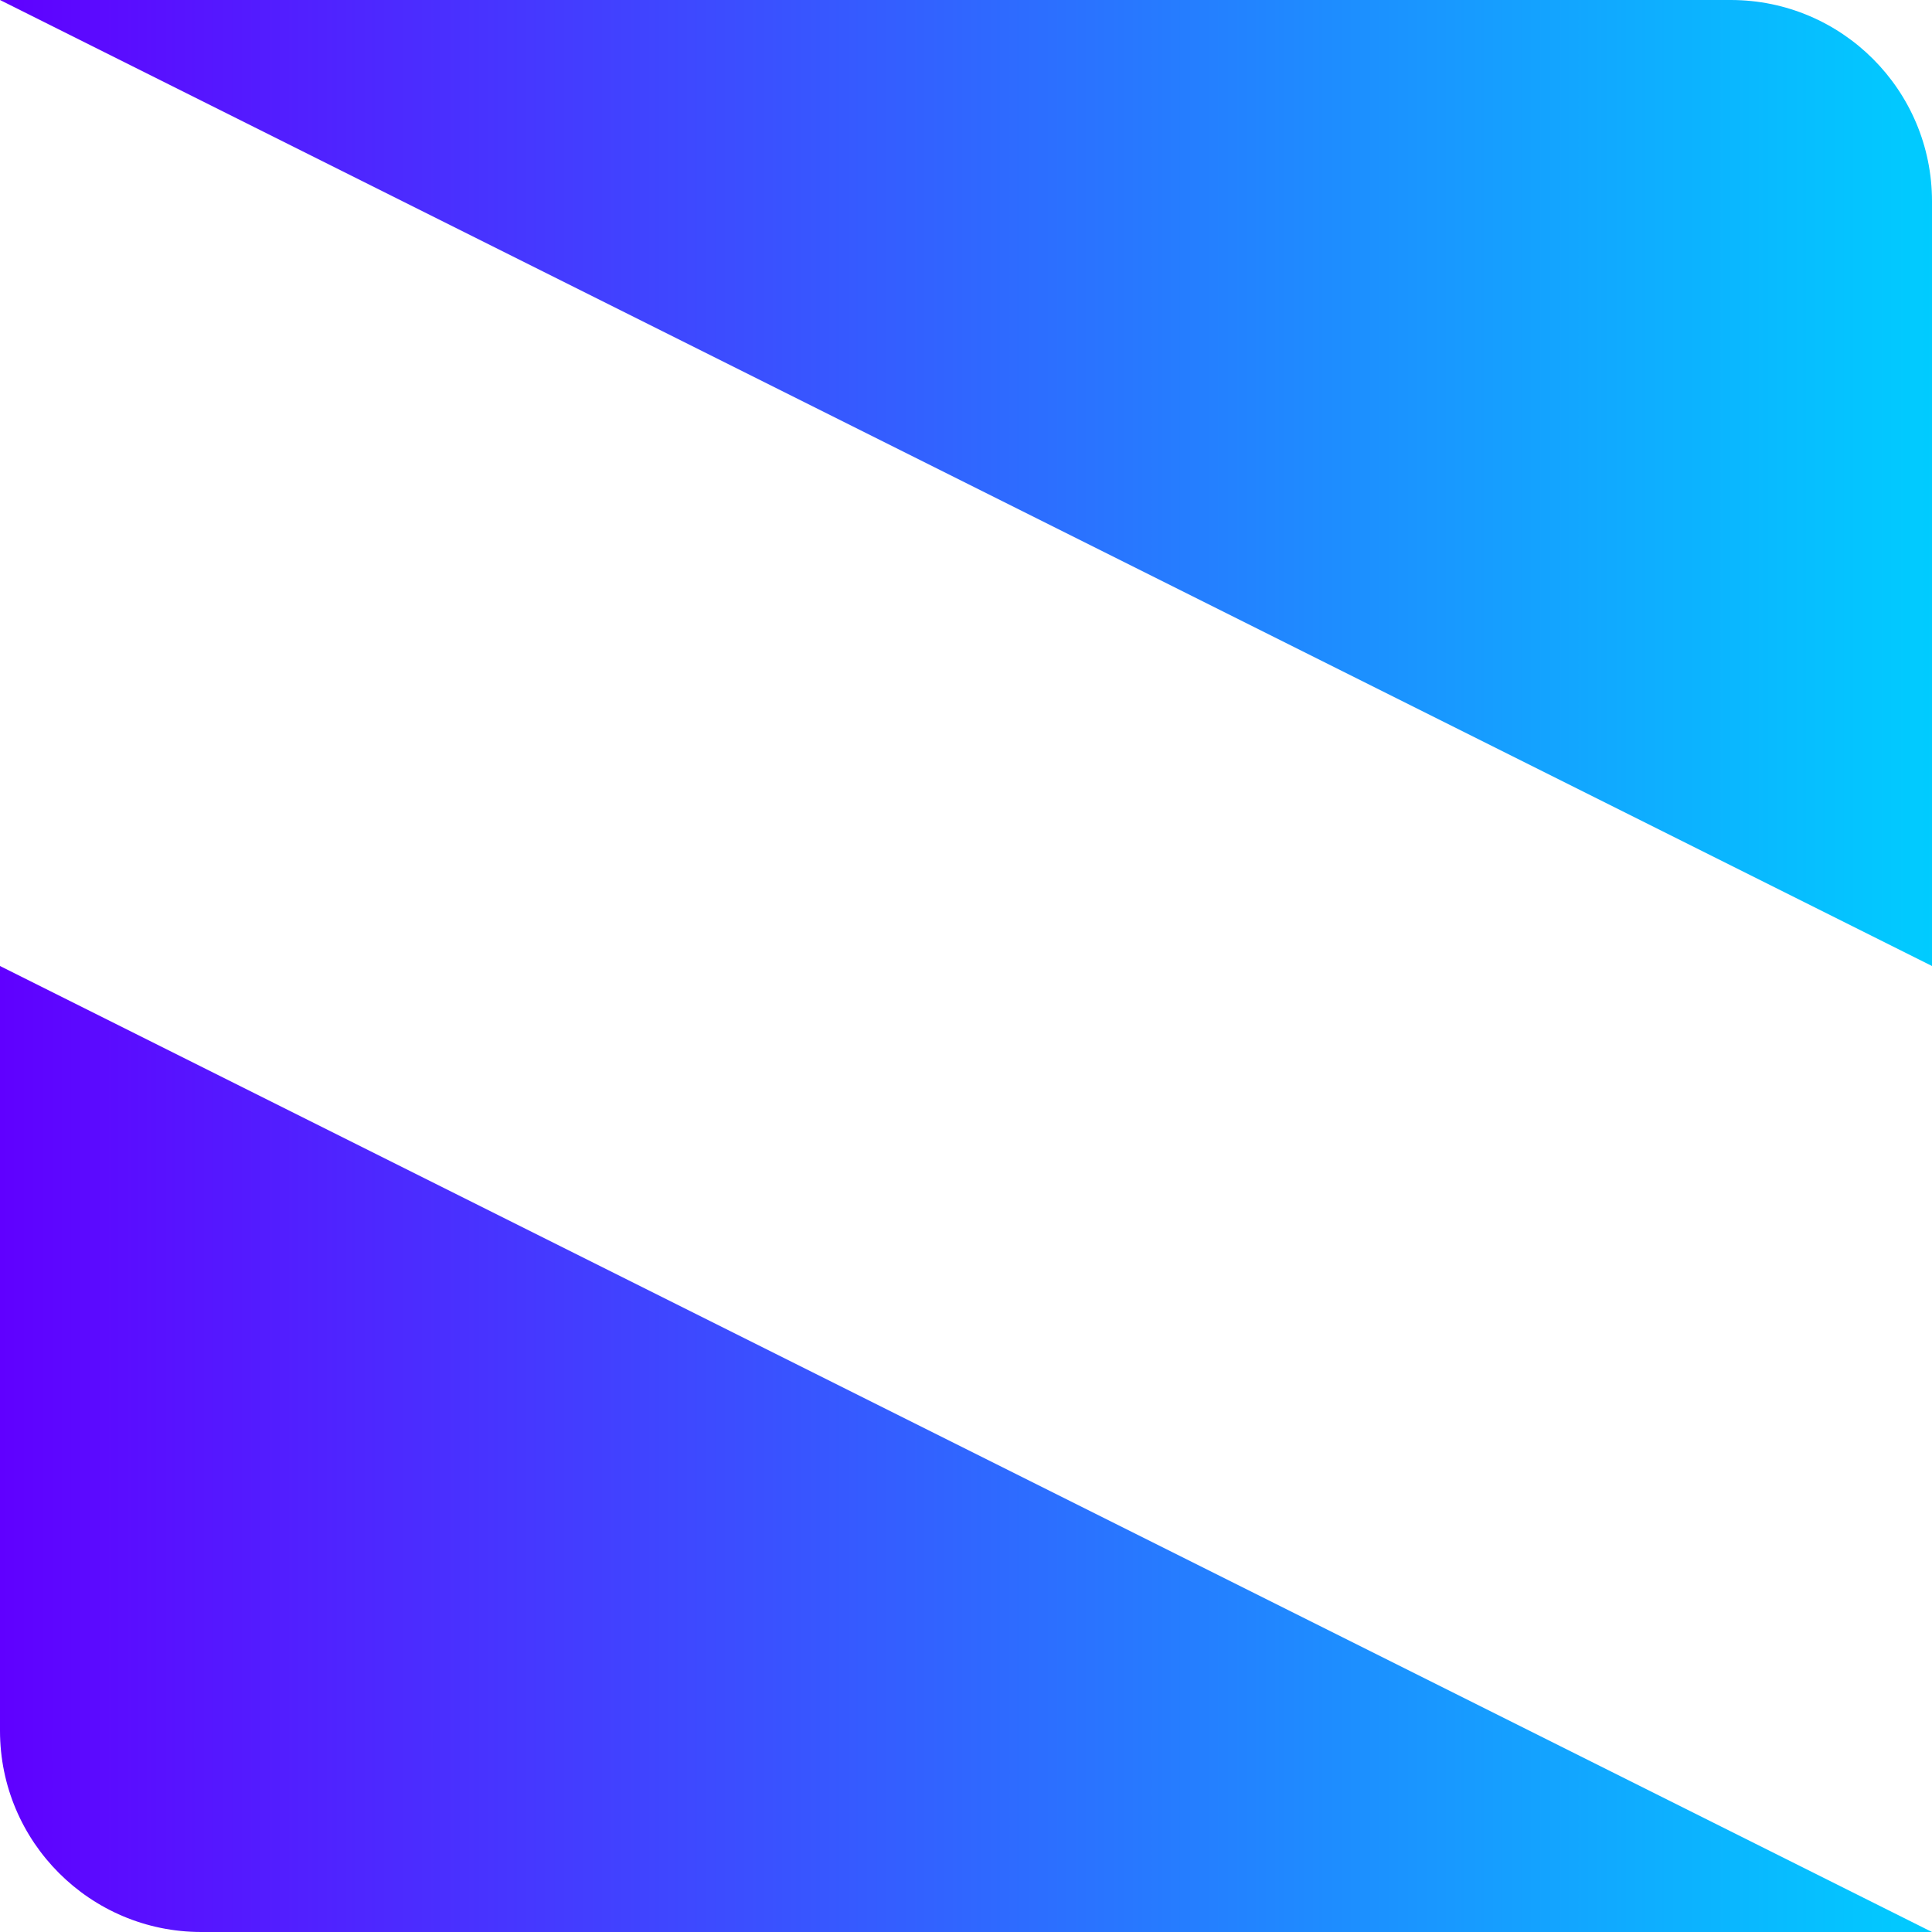 <?xml version="1.0" encoding="utf-8"?>
<!-- Generator: Adobe Illustrator 24.1.0, SVG Export Plug-In . SVG Version: 6.00 Build 0)  -->
<svg version="1.1" id="Layer_1" xmlns="http://www.w3.org/2000/svg" xmlns:xlink="http://www.w3.org/1999/xlink" x="0px" y="0px"
	 viewBox="0 0 960 960" style="enable-background:new 0 0 960 960;" xml:space="preserve">
<style type="text/css">
	.st0{fill:url(#SVGID_1_);}
	.st1{fill:url(#SVGID_2_);}
</style>
<linearGradient id="SVGID_1_" gradientUnits="userSpaceOnUse" x1="0" y1="722" x2="960.961" y2="722" gradientTransform="matrix(1 0 0 -1 0 962)">
	<stop  offset="0" style="stop-color:#6000FF"/>
	<stop  offset="1" style="stop-color:#00CCFF"/>
</linearGradient>
<path class="st0" d="M960,100v380L0,0h860C915.2,0,960,44.8,960,100z"/>
<linearGradient id="SVGID_2_" gradientUnits="userSpaceOnUse" x1="0" y1="242" x2="960.961" y2="242" gradientTransform="matrix(1 0 0 -1 0 962)">
	<stop  offset="0" style="stop-color:#6000FF"/>
	<stop  offset="1" style="stop-color:#00CCFF"/>
</linearGradient>
<path class="st1" d="M960,960H100C44.8,960,0,915.2,0,860V480l768,384L960,960z"/>
</svg>
